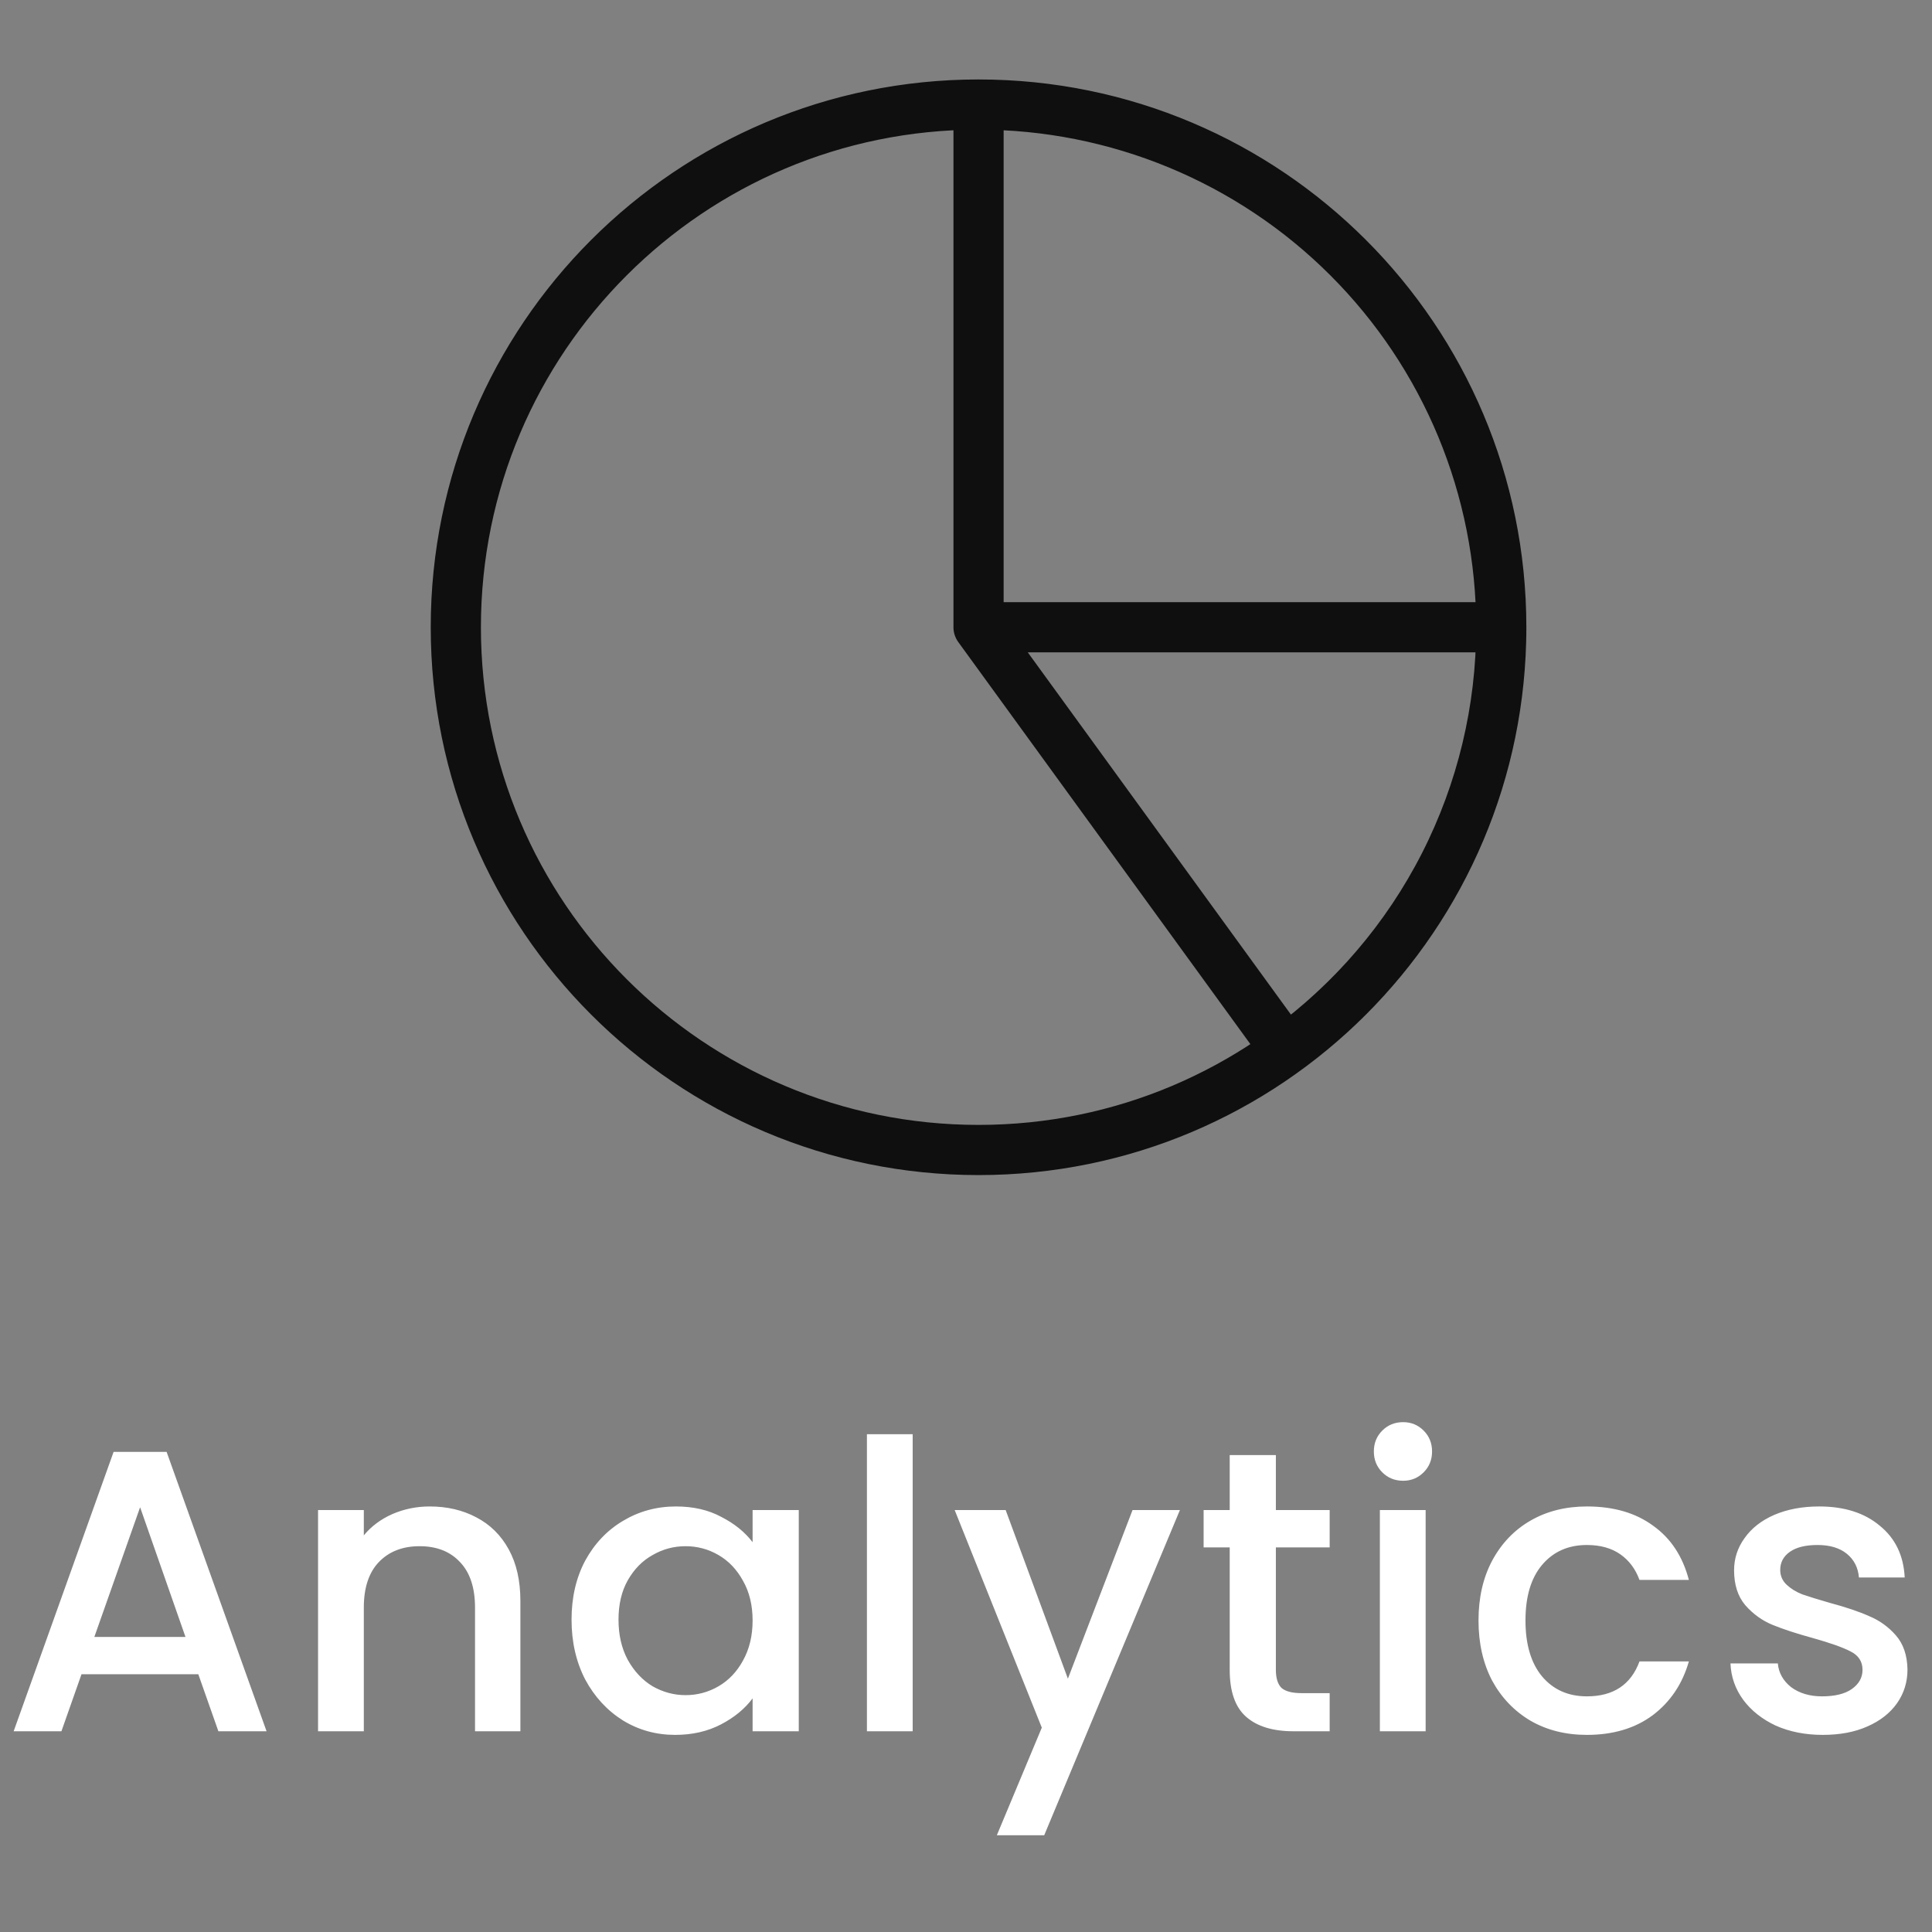 <svg width="77" height="77" viewBox="0 0 77 77" fill="none" xmlns="http://www.w3.org/2000/svg">
<rect x="0" y="0" width="77" height="77" fill="#808080" stroke="none"/>
<path d="M39 4.167C41.736 4.167 44.445 4.706 46.973 5.753C49.5 6.8 51.797 8.334 53.731 10.269C55.666 12.203 57.2 14.5 58.248 17.027C59.294 19.555 59.833 22.264 59.833 25M39 4.167V25M39 4.167C27.494 4.167 18.167 13.494 18.167 25C18.167 36.506 27.494 45.833 39 45.833C50.506 45.833 59.833 36.506 59.833 25M39 4.167C50.506 4.167 59.833 13.494 59.833 25M59.833 25L39 25M59.833 25C59.833 28.288 59.055 31.529 57.563 34.458C56.07 37.388 53.905 39.922 51.245 41.855L39 25" stroke="#0F0F0F" stroke-width="2" stroke-linecap="round" stroke-linejoin="round"/>
<path d="M7.904 66.728H3.248L2.448 69H0.544L4.528 57.864H6.64L10.624 69H8.704L7.904 66.728ZM7.392 65.24L5.584 60.072L3.76 65.24H7.392ZM17.124 60.04C17.818 60.04 18.436 60.184 18.98 60.472C19.535 60.76 19.967 61.187 20.276 61.752C20.586 62.317 20.74 63 20.74 63.8V69H18.932V64.072C18.932 63.283 18.735 62.68 18.34 62.264C17.946 61.837 17.407 61.624 16.724 61.624C16.042 61.624 15.498 61.837 15.092 62.264C14.698 62.68 14.5 63.283 14.5 64.072V69H12.676V60.184H14.5V61.192C14.799 60.829 15.178 60.547 15.636 60.344C16.106 60.141 16.602 60.04 17.124 60.04ZM22.779 64.552C22.779 63.667 22.96 62.883 23.323 62.2C23.696 61.517 24.198 60.989 24.827 60.616C25.467 60.232 26.171 60.04 26.939 60.04C27.632 60.04 28.235 60.179 28.747 60.456C29.27 60.723 29.686 61.059 29.995 61.464V60.184H31.835V69H29.995V67.688C29.686 68.104 29.264 68.451 28.731 68.728C28.198 69.005 27.59 69.144 26.907 69.144C26.149 69.144 25.456 68.952 24.827 68.568C24.198 68.173 23.696 67.629 23.323 66.936C22.96 66.232 22.779 65.437 22.779 64.552ZM29.995 64.584C29.995 63.976 29.867 63.448 29.611 63C29.366 62.552 29.04 62.211 28.635 61.976C28.23 61.741 27.792 61.624 27.323 61.624C26.854 61.624 26.416 61.741 26.011 61.976C25.605 62.2 25.275 62.536 25.019 62.984C24.773 63.421 24.651 63.944 24.651 64.552C24.651 65.16 24.773 65.693 25.019 66.152C25.275 66.611 25.605 66.963 26.011 67.208C26.427 67.443 26.864 67.56 27.323 67.56C27.792 67.56 28.23 67.443 28.635 67.208C29.04 66.973 29.366 66.632 29.611 66.184C29.867 65.725 29.995 65.192 29.995 64.584ZM36.375 57.16V69H34.551V57.16H36.375ZM47.025 60.184L41.617 73.144H39.729L41.521 68.856L38.049 60.184H40.081L42.561 66.904L45.137 60.184H47.025ZM50.85 61.672V66.552C50.85 66.883 50.925 67.123 51.074 67.272C51.234 67.411 51.501 67.48 51.874 67.48H52.994V69H51.554C50.733 69 50.103 68.808 49.666 68.424C49.228 68.04 49.01 67.416 49.01 66.552V61.672H47.97V60.184H49.01V57.992H50.85V60.184H52.994V61.672H50.85ZM55.923 59.016C55.592 59.016 55.315 58.904 55.091 58.68C54.867 58.456 54.755 58.179 54.755 57.848C54.755 57.517 54.867 57.24 55.091 57.016C55.315 56.792 55.592 56.68 55.923 56.68C56.243 56.68 56.515 56.792 56.739 57.016C56.963 57.24 57.075 57.517 57.075 57.848C57.075 58.179 56.963 58.456 56.739 58.68C56.515 58.904 56.243 59.016 55.923 59.016ZM56.819 60.184V69H54.995V60.184H56.819ZM58.926 64.584C58.926 63.677 59.107 62.883 59.47 62.2C59.843 61.507 60.355 60.973 61.006 60.6C61.656 60.227 62.403 60.04 63.246 60.04C64.312 60.04 65.192 60.296 65.886 60.808C66.59 61.309 67.064 62.029 67.31 62.968H65.342C65.182 62.531 64.926 62.189 64.574 61.944C64.222 61.699 63.779 61.576 63.246 61.576C62.499 61.576 61.902 61.843 61.454 62.376C61.016 62.899 60.798 63.635 60.798 64.584C60.798 65.533 61.016 66.275 61.454 66.808C61.902 67.341 62.499 67.608 63.246 67.608C64.302 67.608 65 67.144 65.342 66.216H67.31C67.054 67.112 66.574 67.827 65.87 68.36C65.166 68.883 64.291 69.144 63.246 69.144C62.403 69.144 61.656 68.957 61.006 68.584C60.355 68.2 59.843 67.667 59.47 66.984C59.107 66.291 58.926 65.491 58.926 64.584ZM72.647 69.144C71.954 69.144 71.33 69.021 70.775 68.776C70.231 68.52 69.799 68.179 69.48 67.752C69.159 67.315 68.989 66.829 68.968 66.296H70.856C70.888 66.669 71.064 66.984 71.383 67.24C71.714 67.485 72.125 67.608 72.615 67.608C73.127 67.608 73.522 67.512 73.799 67.32C74.088 67.117 74.231 66.861 74.231 66.552C74.231 66.221 74.072 65.976 73.751 65.816C73.442 65.656 72.946 65.48 72.263 65.288C71.602 65.107 71.064 64.931 70.647 64.76C70.231 64.589 69.869 64.328 69.559 63.976C69.261 63.624 69.112 63.16 69.112 62.584C69.112 62.115 69.25 61.688 69.528 61.304C69.805 60.909 70.2 60.6 70.712 60.376C71.234 60.152 71.832 60.04 72.504 60.04C73.506 60.04 74.311 60.296 74.919 60.808C75.538 61.309 75.869 61.997 75.912 62.872H74.088C74.055 62.477 73.895 62.163 73.608 61.928C73.32 61.693 72.93 61.576 72.439 61.576C71.96 61.576 71.591 61.667 71.335 61.848C71.079 62.029 70.951 62.269 70.951 62.568C70.951 62.803 71.037 63 71.207 63.16C71.378 63.32 71.586 63.448 71.832 63.544C72.077 63.629 72.439 63.741 72.919 63.88C73.559 64.051 74.082 64.227 74.487 64.408C74.903 64.579 75.261 64.835 75.559 65.176C75.858 65.517 76.013 65.971 76.023 66.536C76.023 67.037 75.885 67.485 75.608 67.88C75.33 68.275 74.936 68.584 74.424 68.808C73.922 69.032 73.33 69.144 72.647 69.144Z" fill="white"/>
</svg>
